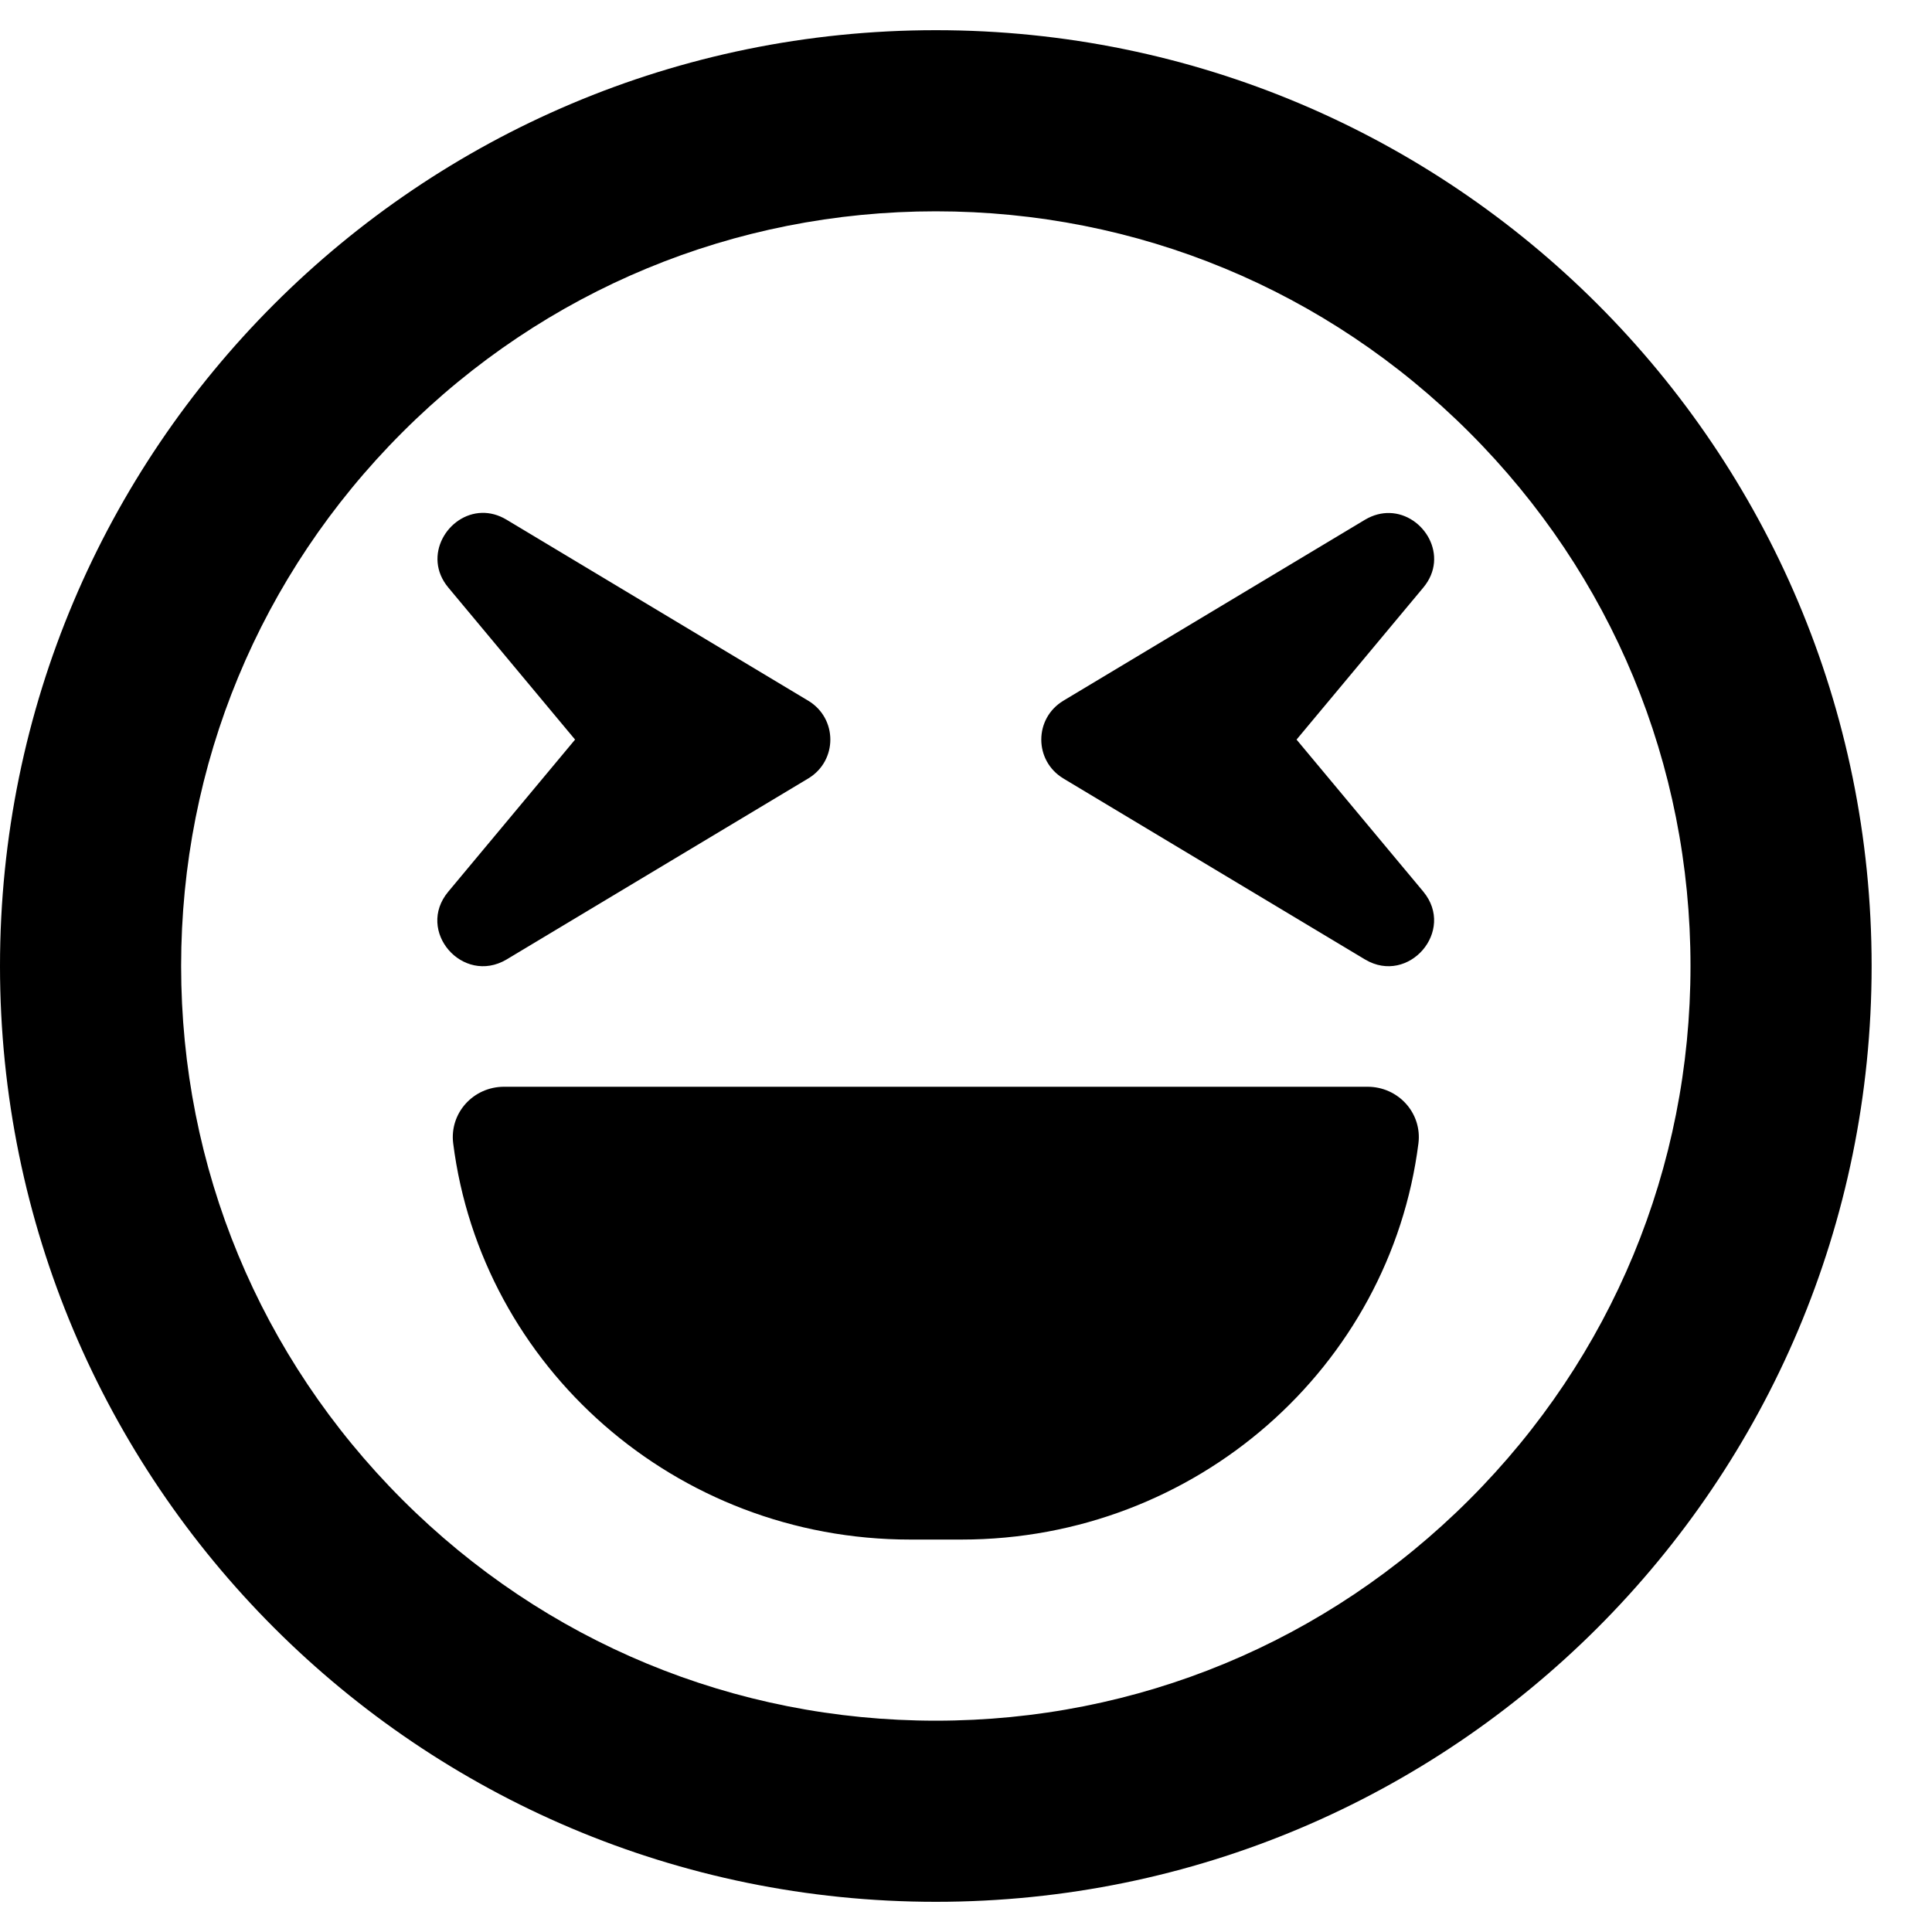<svg xmlns="http://www.w3.org/2000/svg" viewBox="0 0 512 512"><path d="M248 8C111 8 0 119 0 256s111 248 248 248 248-111 248-248S385 8 248 8zm0 48c53.4 0 103.6 20.8 141.4 58.6S448 202.6 448 256s-20.8 103.6-58.6 141.4S301.4 456 248 456s-103.6-20.8-141.4-58.6S48 309.4 48 256s20.8-103.6 58.6-141.4S194.6 56 248 56zm-120.266 79.916c-9.046.208-15.92 11.414-8.933 19.783L152.4 196l-33.6 40.3c-8.7 10.4 3.798 24.8 15.398 18l80-48c7.8-4.7 7.8-15.9 0-20.6l-80-48c-2.175-1.295-4.377-1.832-6.465-1.784zm240.532.037c-2.088-.054-4.29.471-6.465 1.746l-80 48c-7.8 4.7-7.8 15.902 0 20.602l80 48c11.5 6.8 23.998-7.6 15.398-18L343.6 196l33.6-40.3c6.988-8.37.113-19.51-8.933-19.747zM133.6 288c-8.2 0-14.5 7-13.5 15 7.5 59.2 58.9 105 121.1 105h13.6c62.2 0 113.6-45.8 121.1-105 1-8-5.3-15-13.5-15z"/></svg>